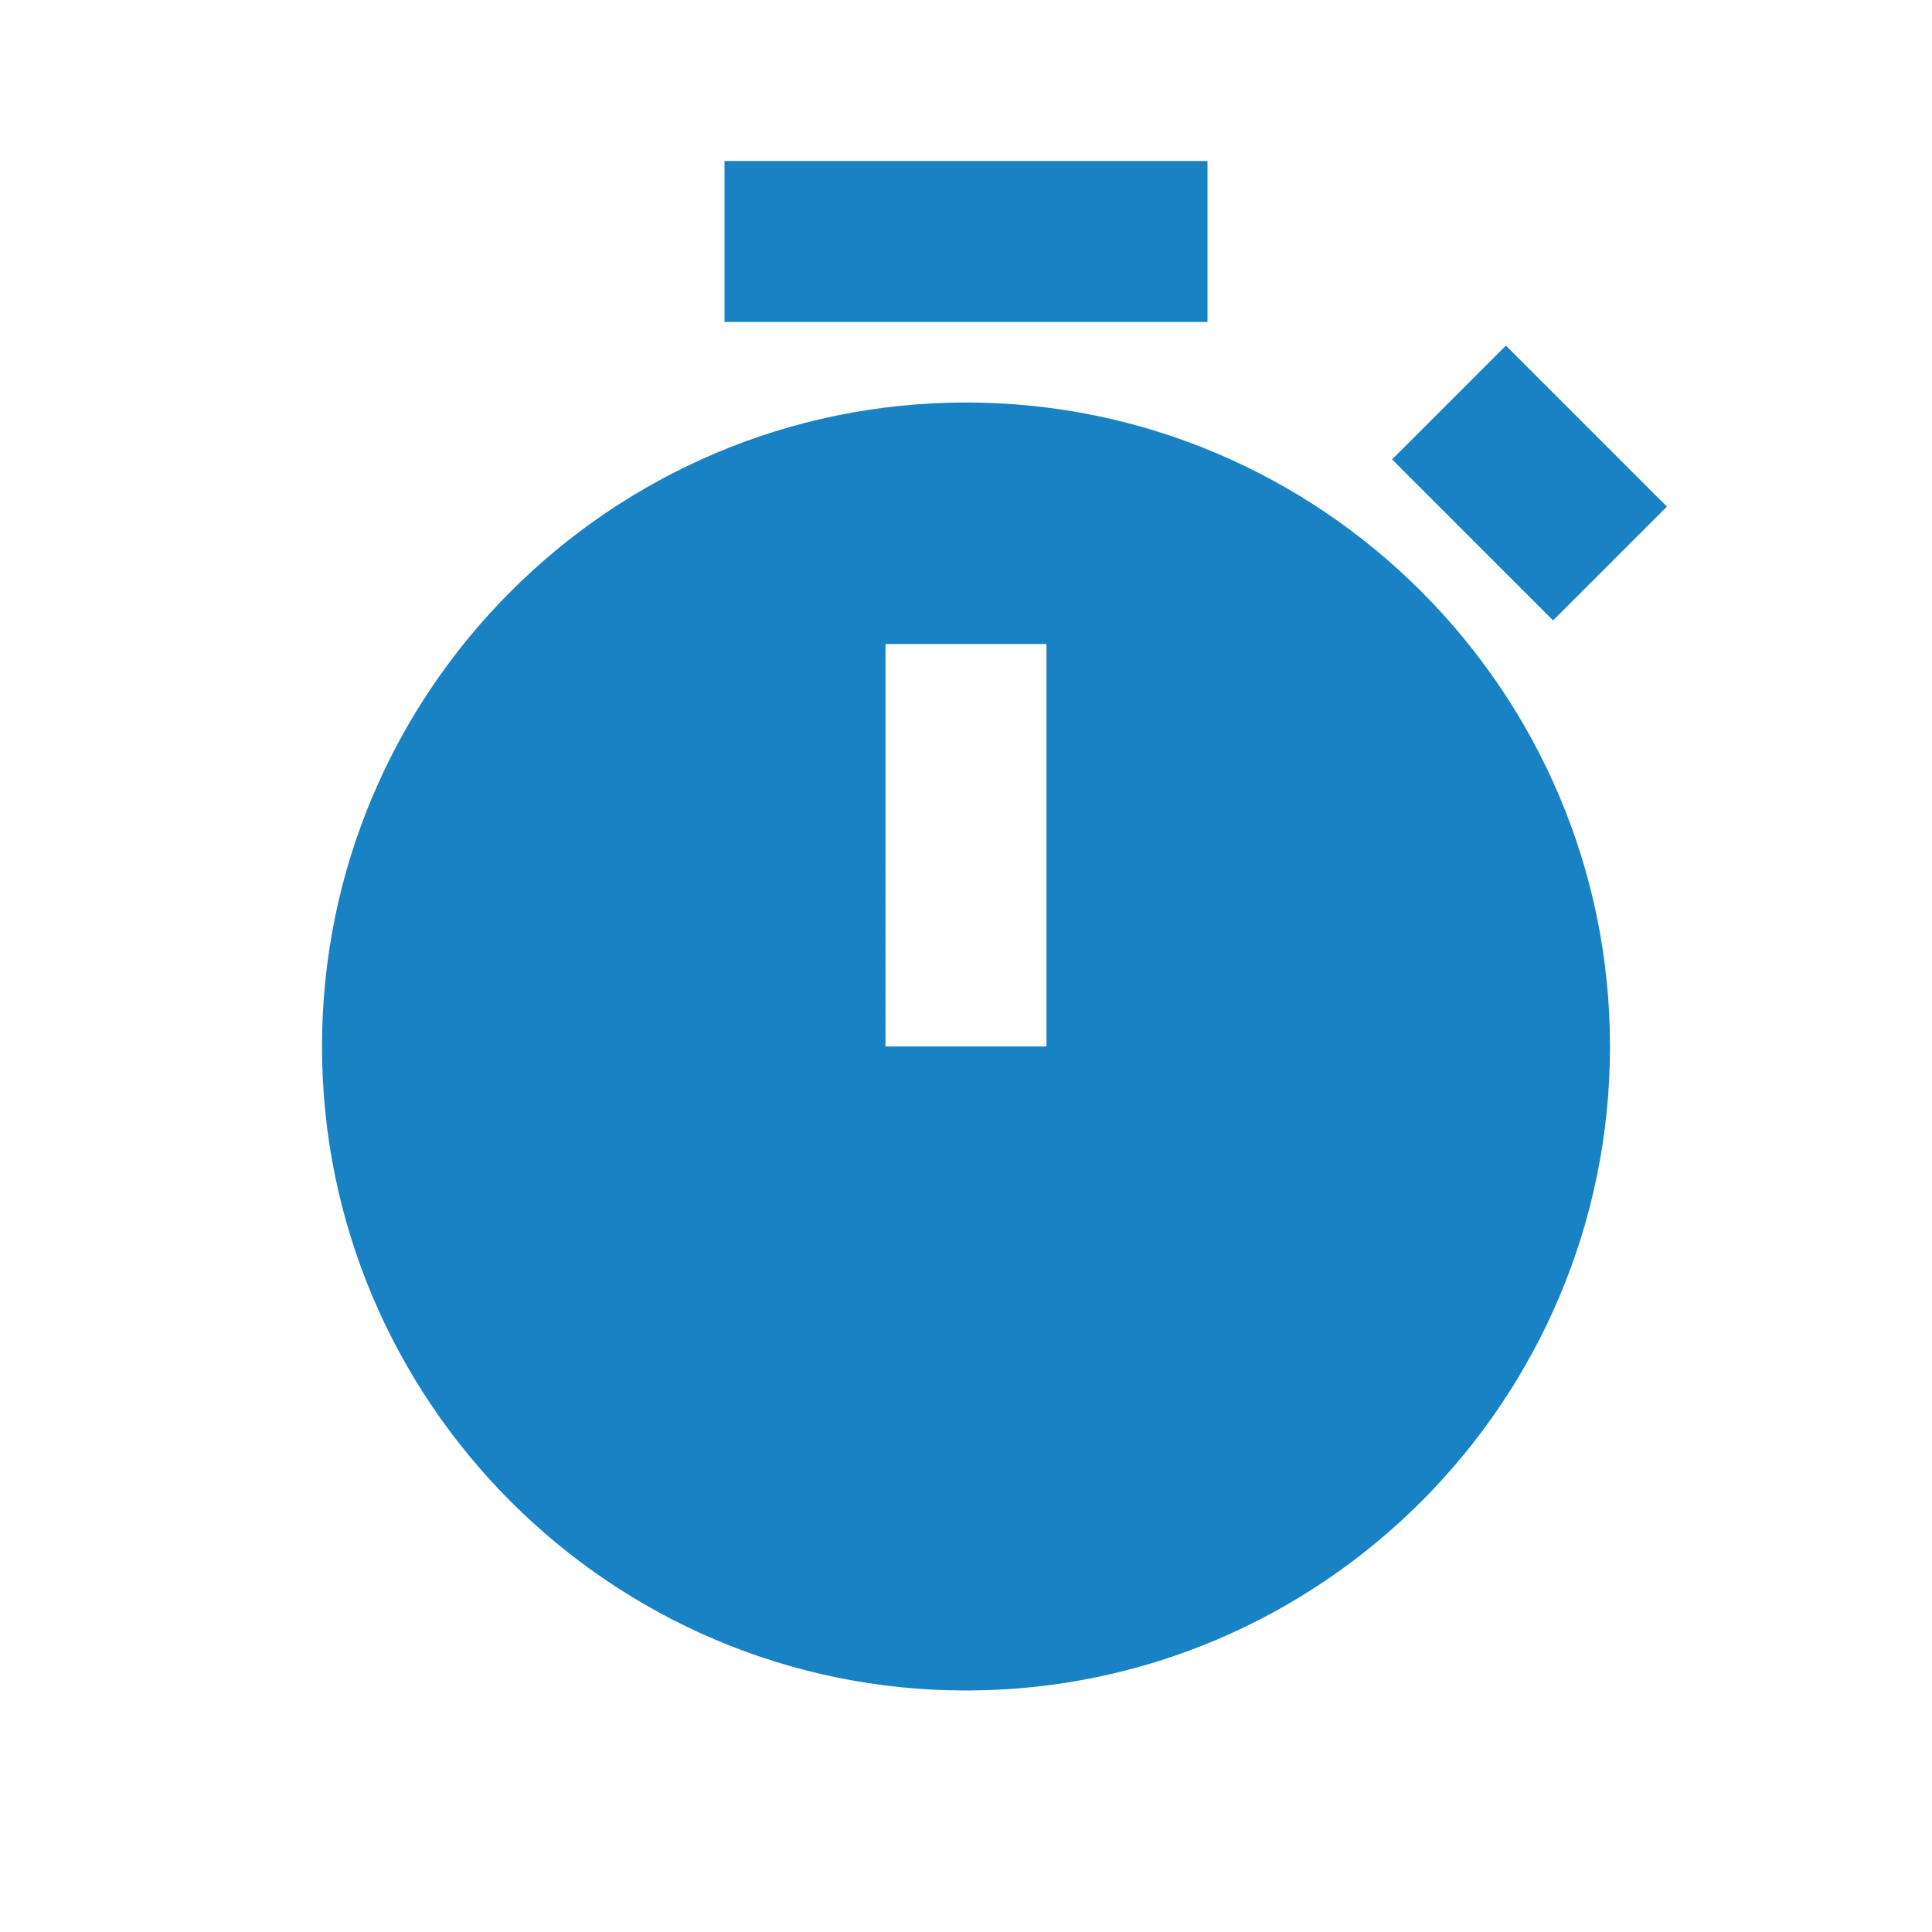 <svg xmlns='http://www.w3.org/2000/svg'  viewBox='0 0 24 24' fill='#1982c4' width='240' height='240'><path d="M12 5c-4.411 0-8 3.589-8 8s3.589 8 8 8 8-3.589 8-8-3.589-8-8-8zm1 8h-2V8h2v5zM9 2h6v2H9zm9.707 2.293 2 2-1.414 1.414-2-2z"></path></svg>